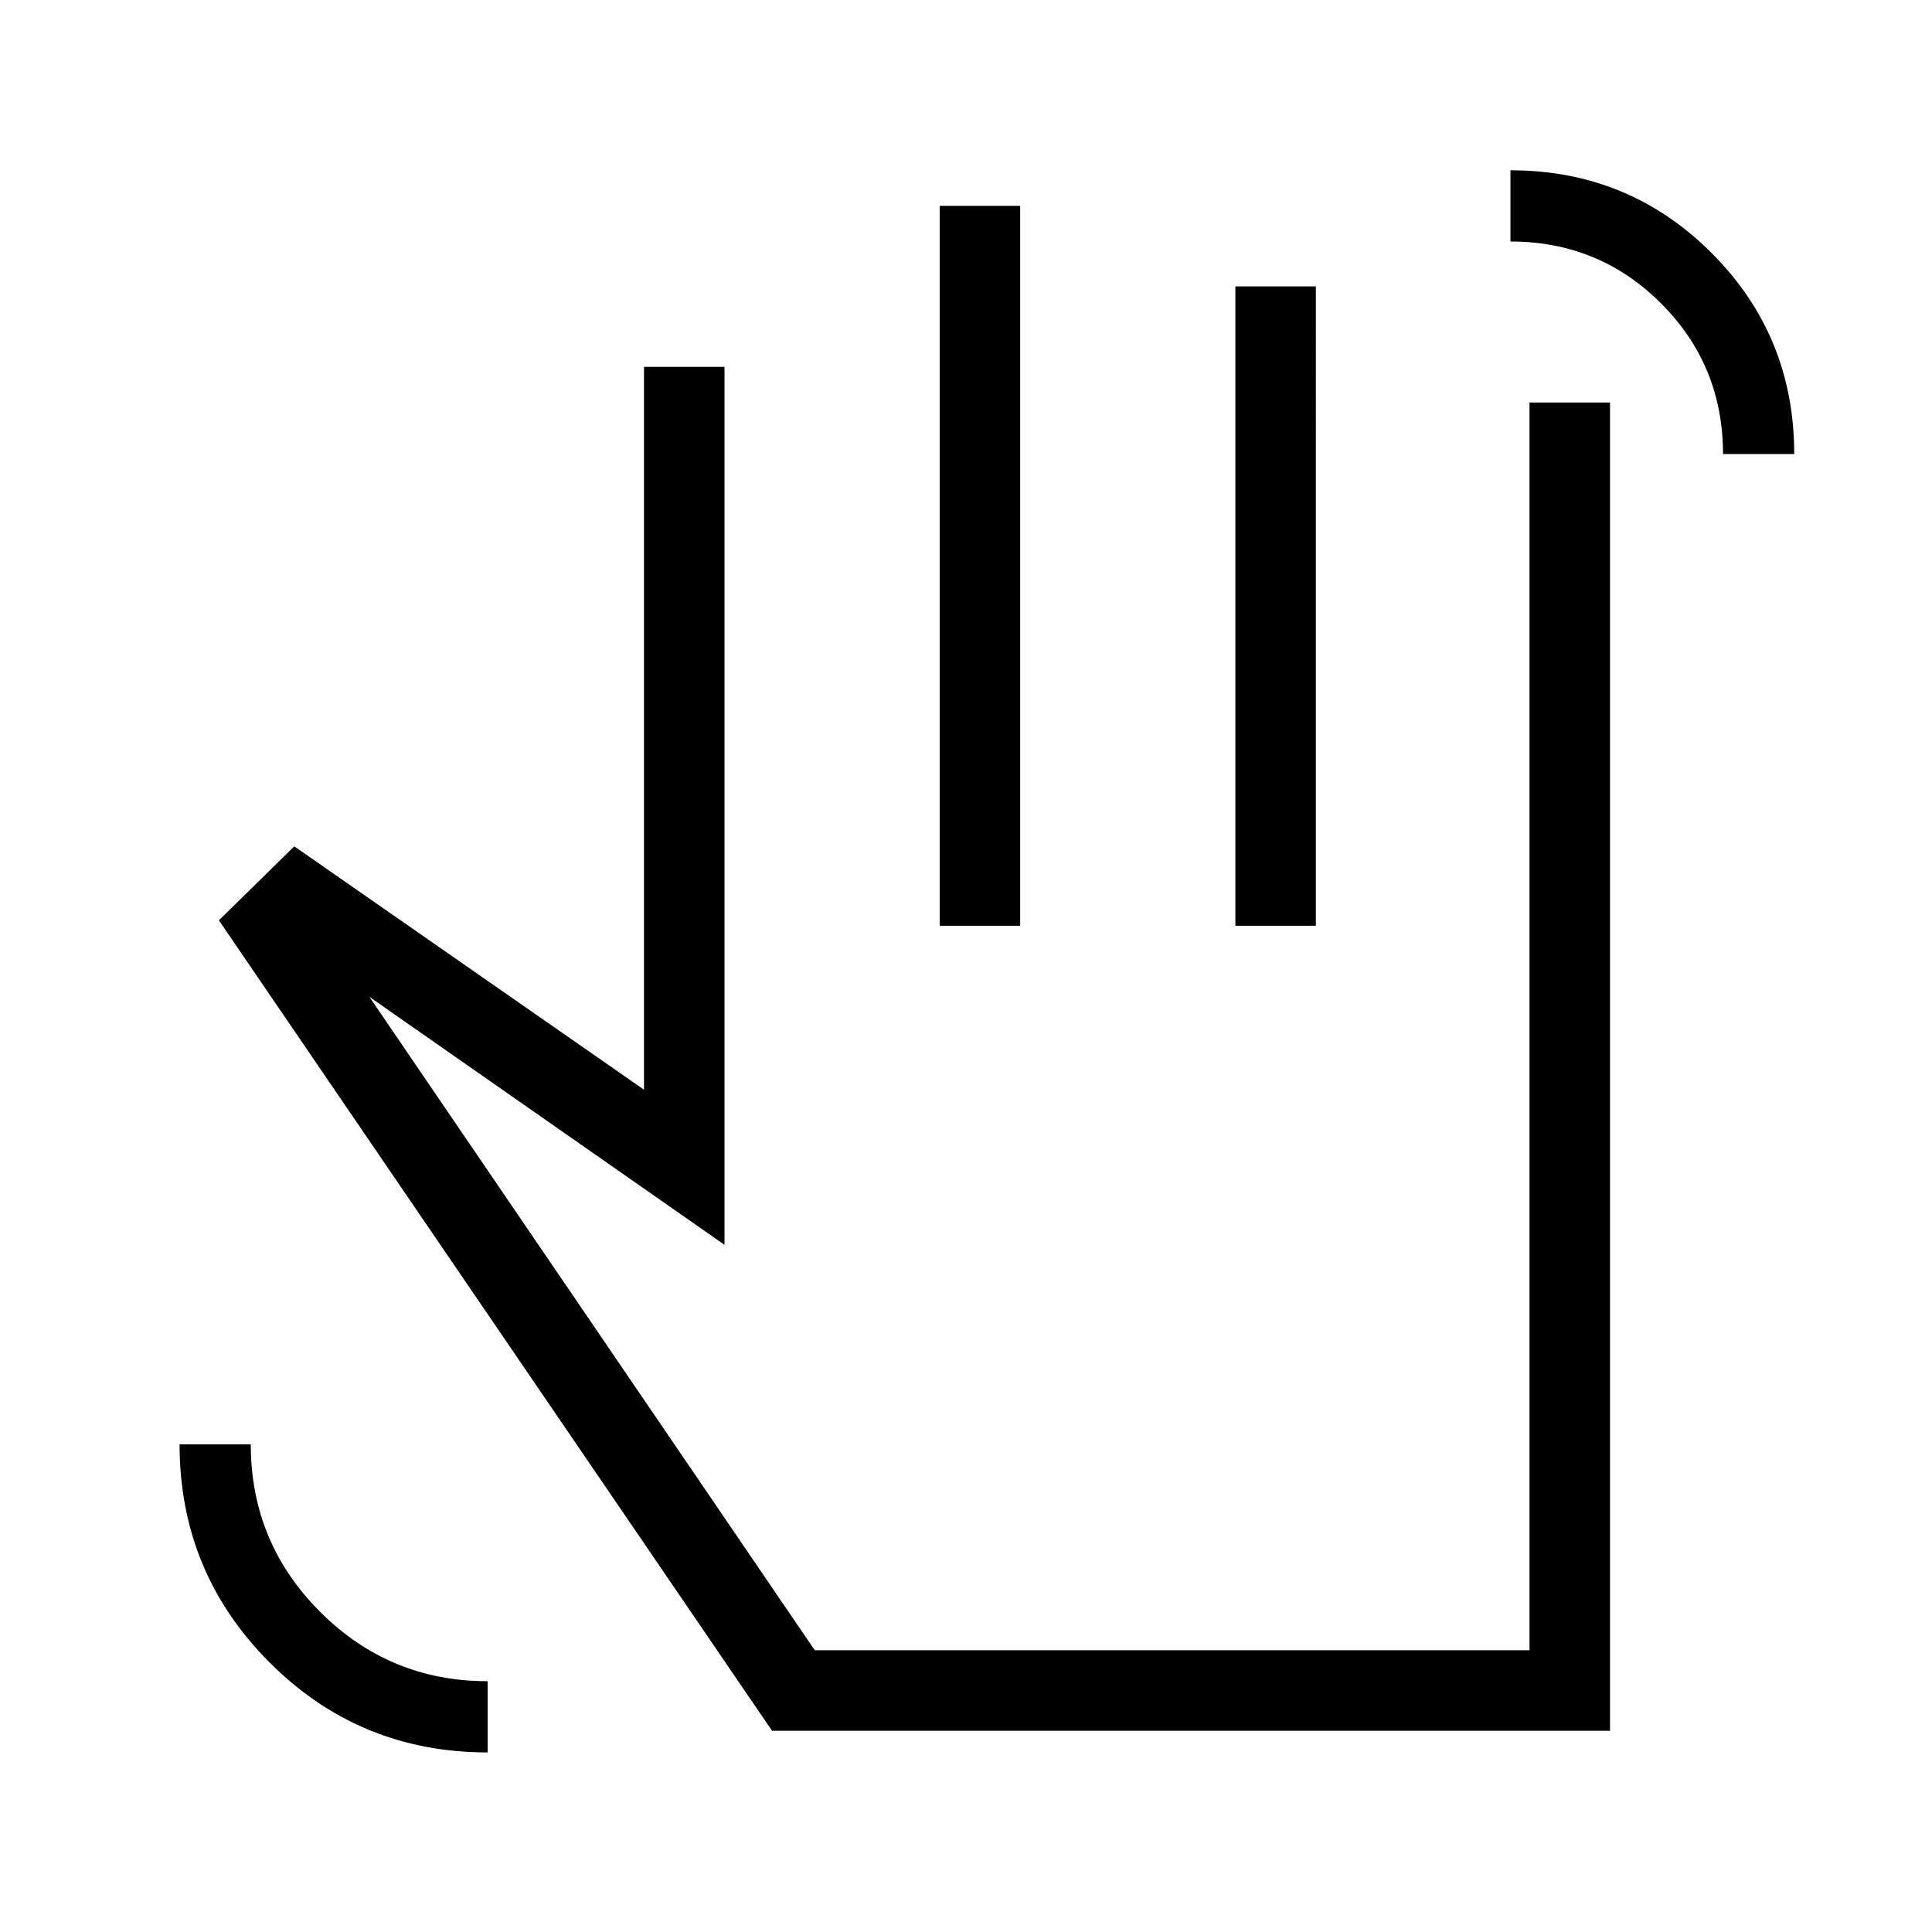 <svg xmlns="http://www.w3.org/2000/svg" height="24" viewBox="0 -960 960 960" width="24"><path d="M856.154-734.385q0-44.077-30.769-74.846Q794.615-840 750.539-840v-35.385q58.846 0 99.923 41.077 41.077 41.077 41.077 99.923h-35.385ZM242.308-89.231q-63.77 0-108.424-44.775-44.653-44.775-44.653-108.302h35.384q0 48.77 34.467 83.231 34.467 34.462 83.226 34.462v35.384ZM383.615-100 108.769-502.692l37.462-36.769L320-418.538v-359.155h40v436.232L183.539-464.692 404.846-140H760v-620h40v660H383.615Zm83.308-400v-357.693h40V-500h-40Zm146.923 0v-317.693h40V-500h-40ZM506.923-320Z"/></svg>